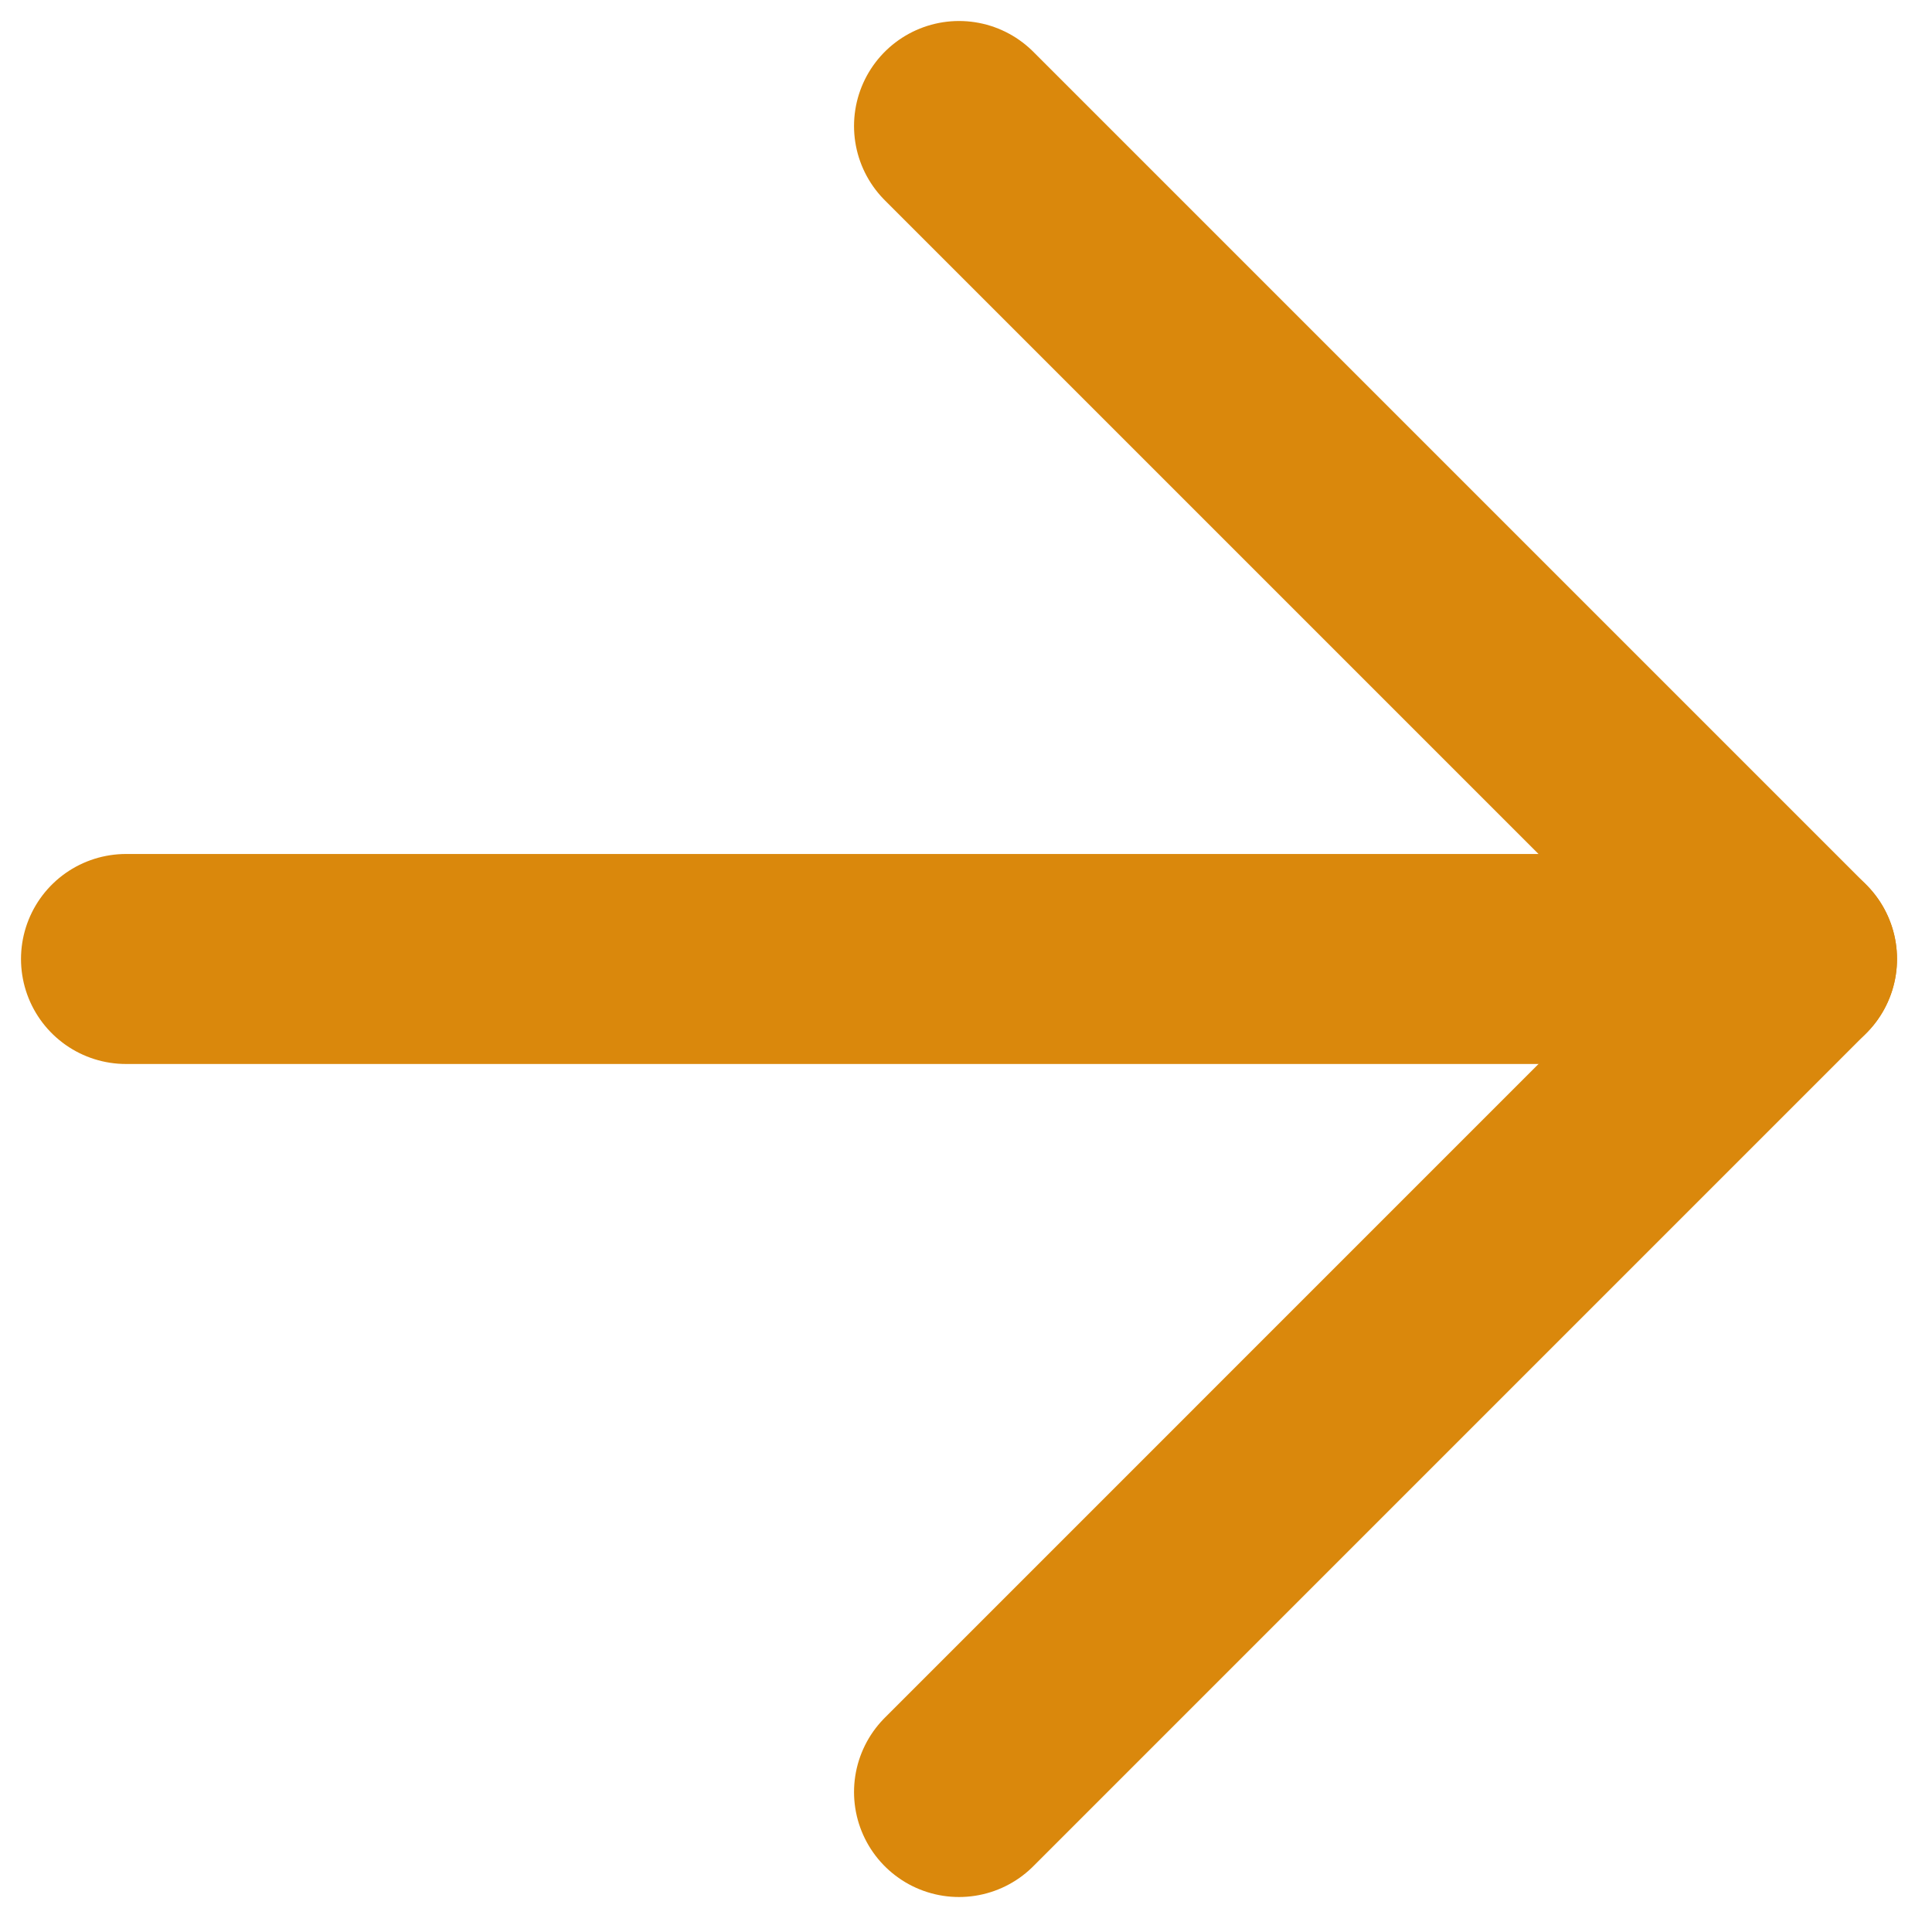 <svg width="46" height="46" viewBox="0 0 46 46" fill="none" xmlns="http://www.w3.org/2000/svg">
<path d="M3 22.833H42.667" stroke="#DA880C" stroke-width="5" stroke-linecap="round" stroke-linejoin="round"/>
<path d="M22.834 3L42.667 22.833L22.834 42.667" stroke="#DA880C" stroke-width="5" stroke-linecap="round" stroke-linejoin="round"/>
</svg>
